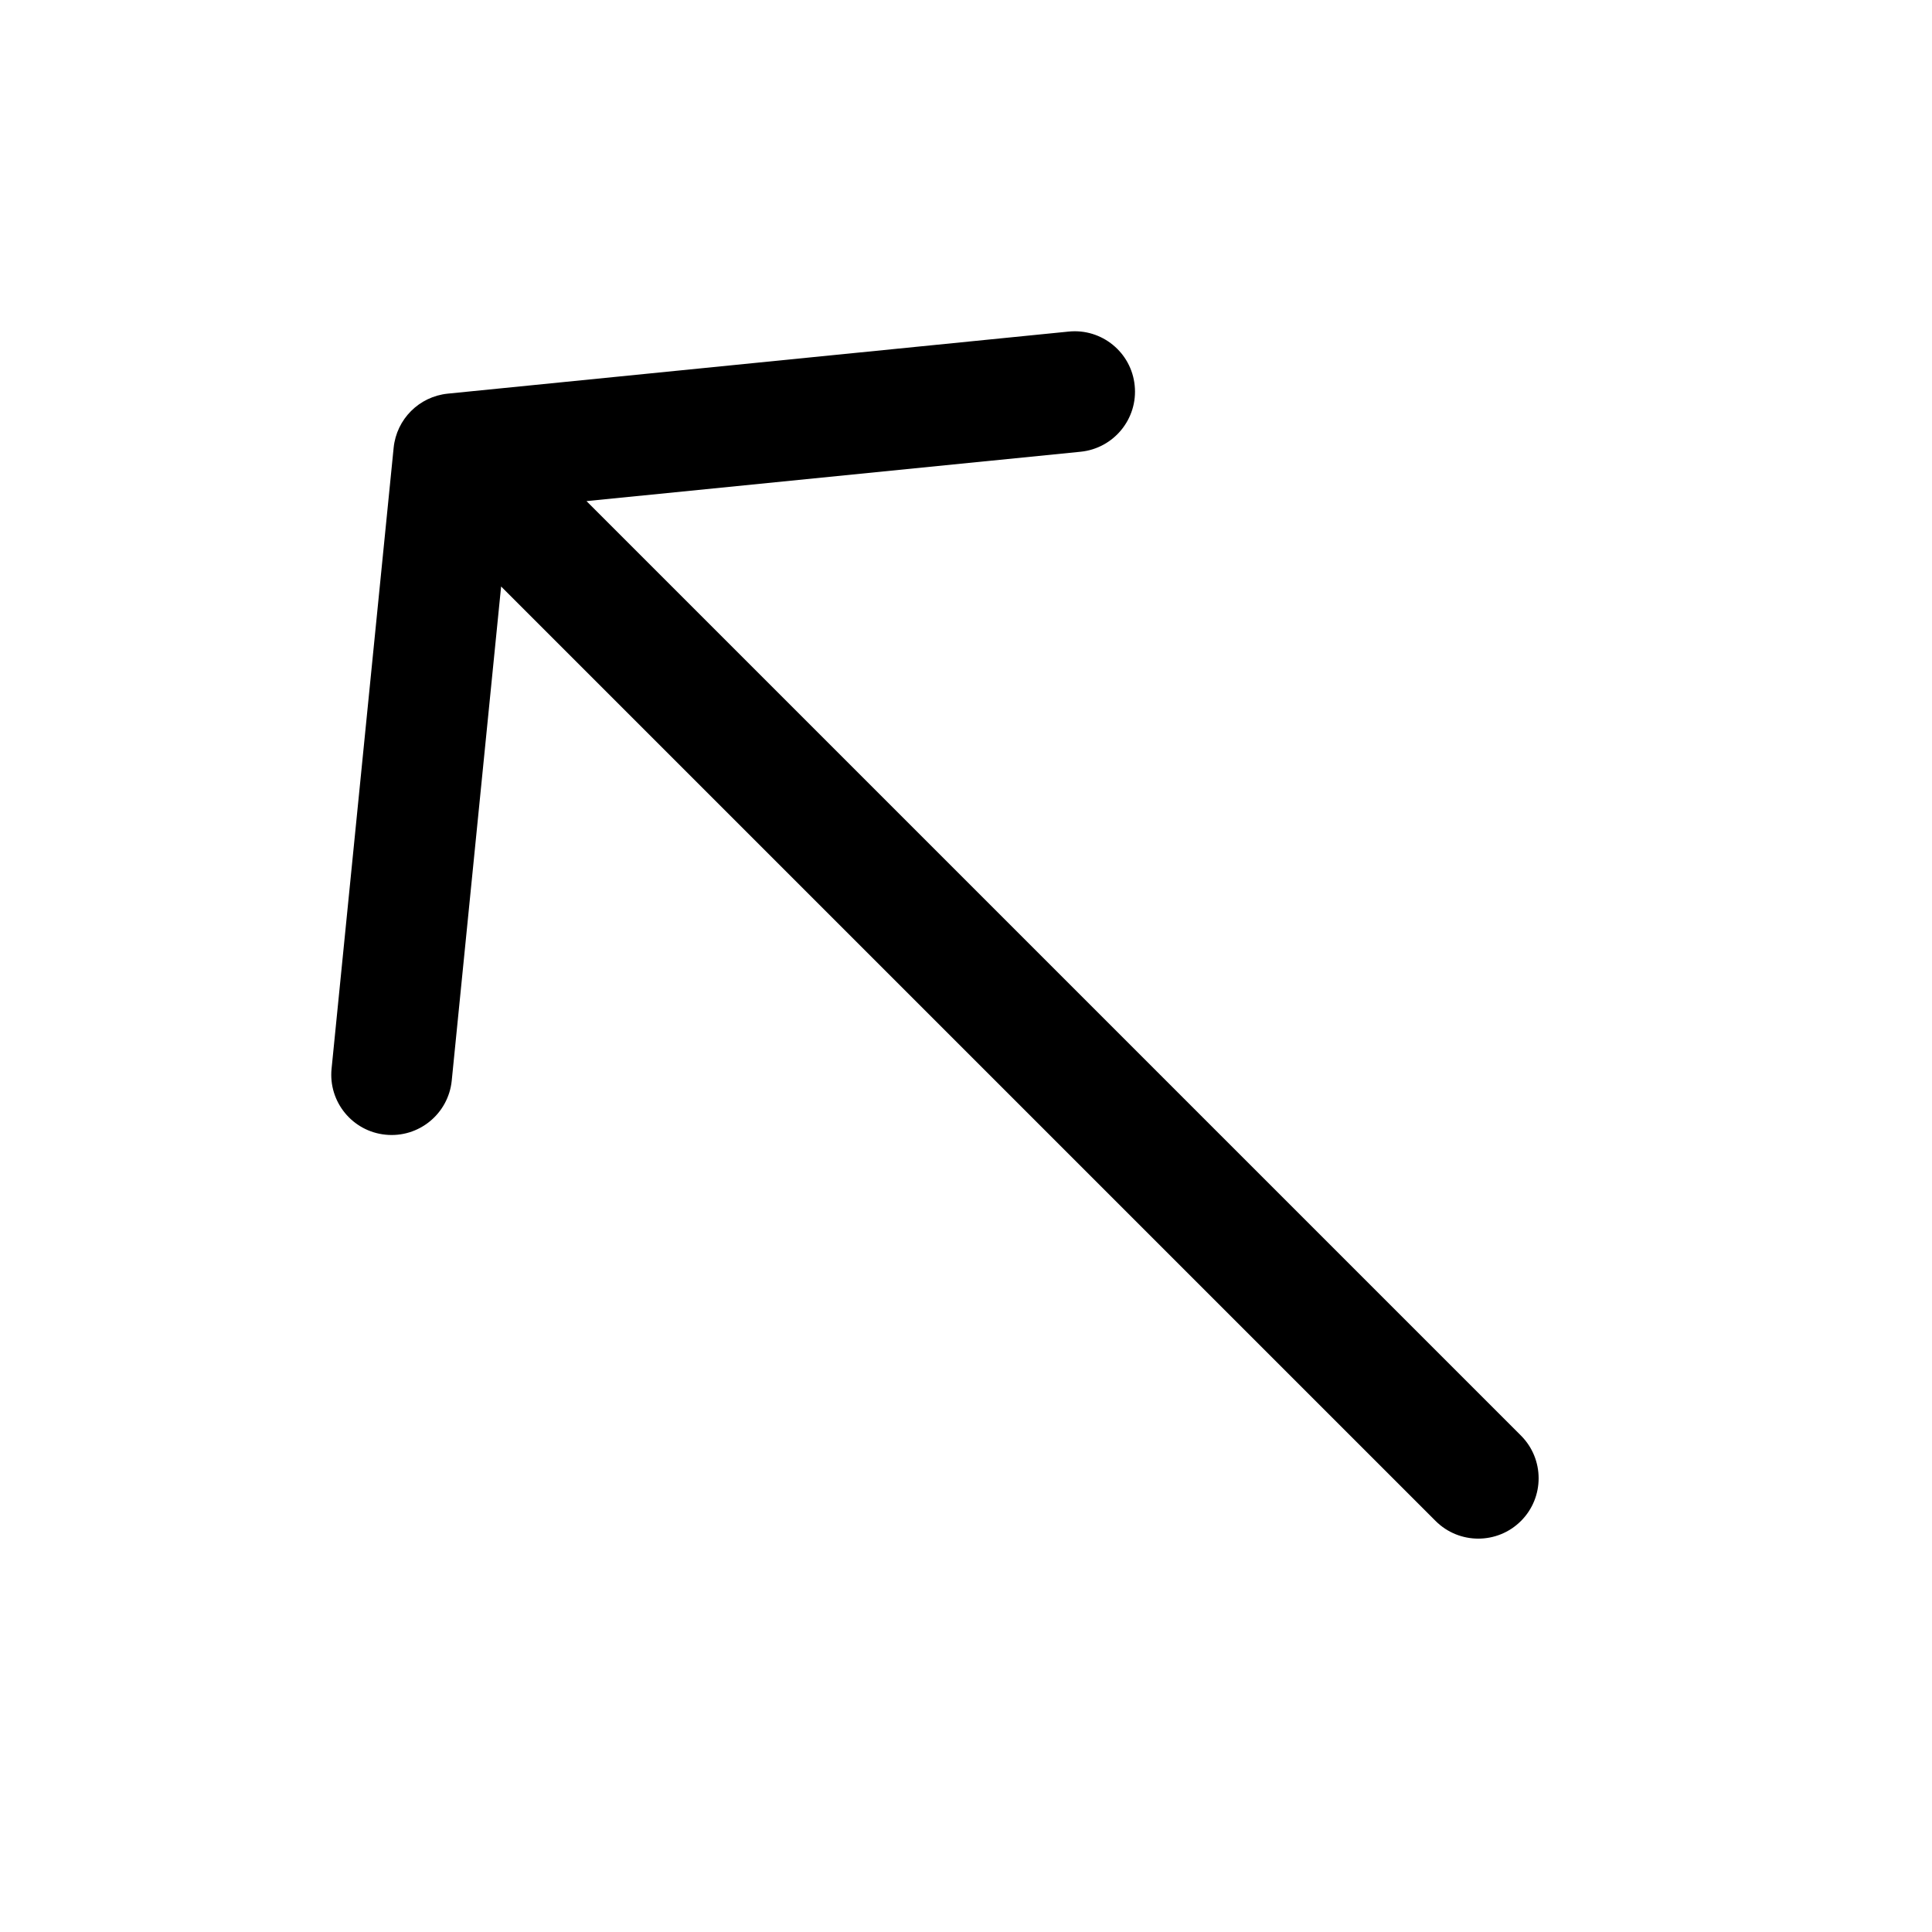 <svg width="16" height="16" viewBox="0 0 16 16" fill="none" xmlns="http://www.w3.org/2000/svg">
<path fill-rule="evenodd" clip-rule="evenodd" d="M9.397 3.193C9.425 3.468 9.224 3.713 8.95 3.741L4.857 4.15L12.596 11.889C12.791 12.084 12.791 12.401 12.596 12.596C12.401 12.791 12.084 12.791 11.889 12.596L4.15 4.857L3.741 8.95C3.713 9.224 3.468 9.425 3.193 9.397C2.919 9.37 2.718 9.125 2.746 8.85L3.26 3.708C3.284 3.471 3.471 3.284 3.708 3.26L8.85 2.746C9.125 2.718 9.37 2.919 9.397 3.193Z" fill="black"/>
</svg>
